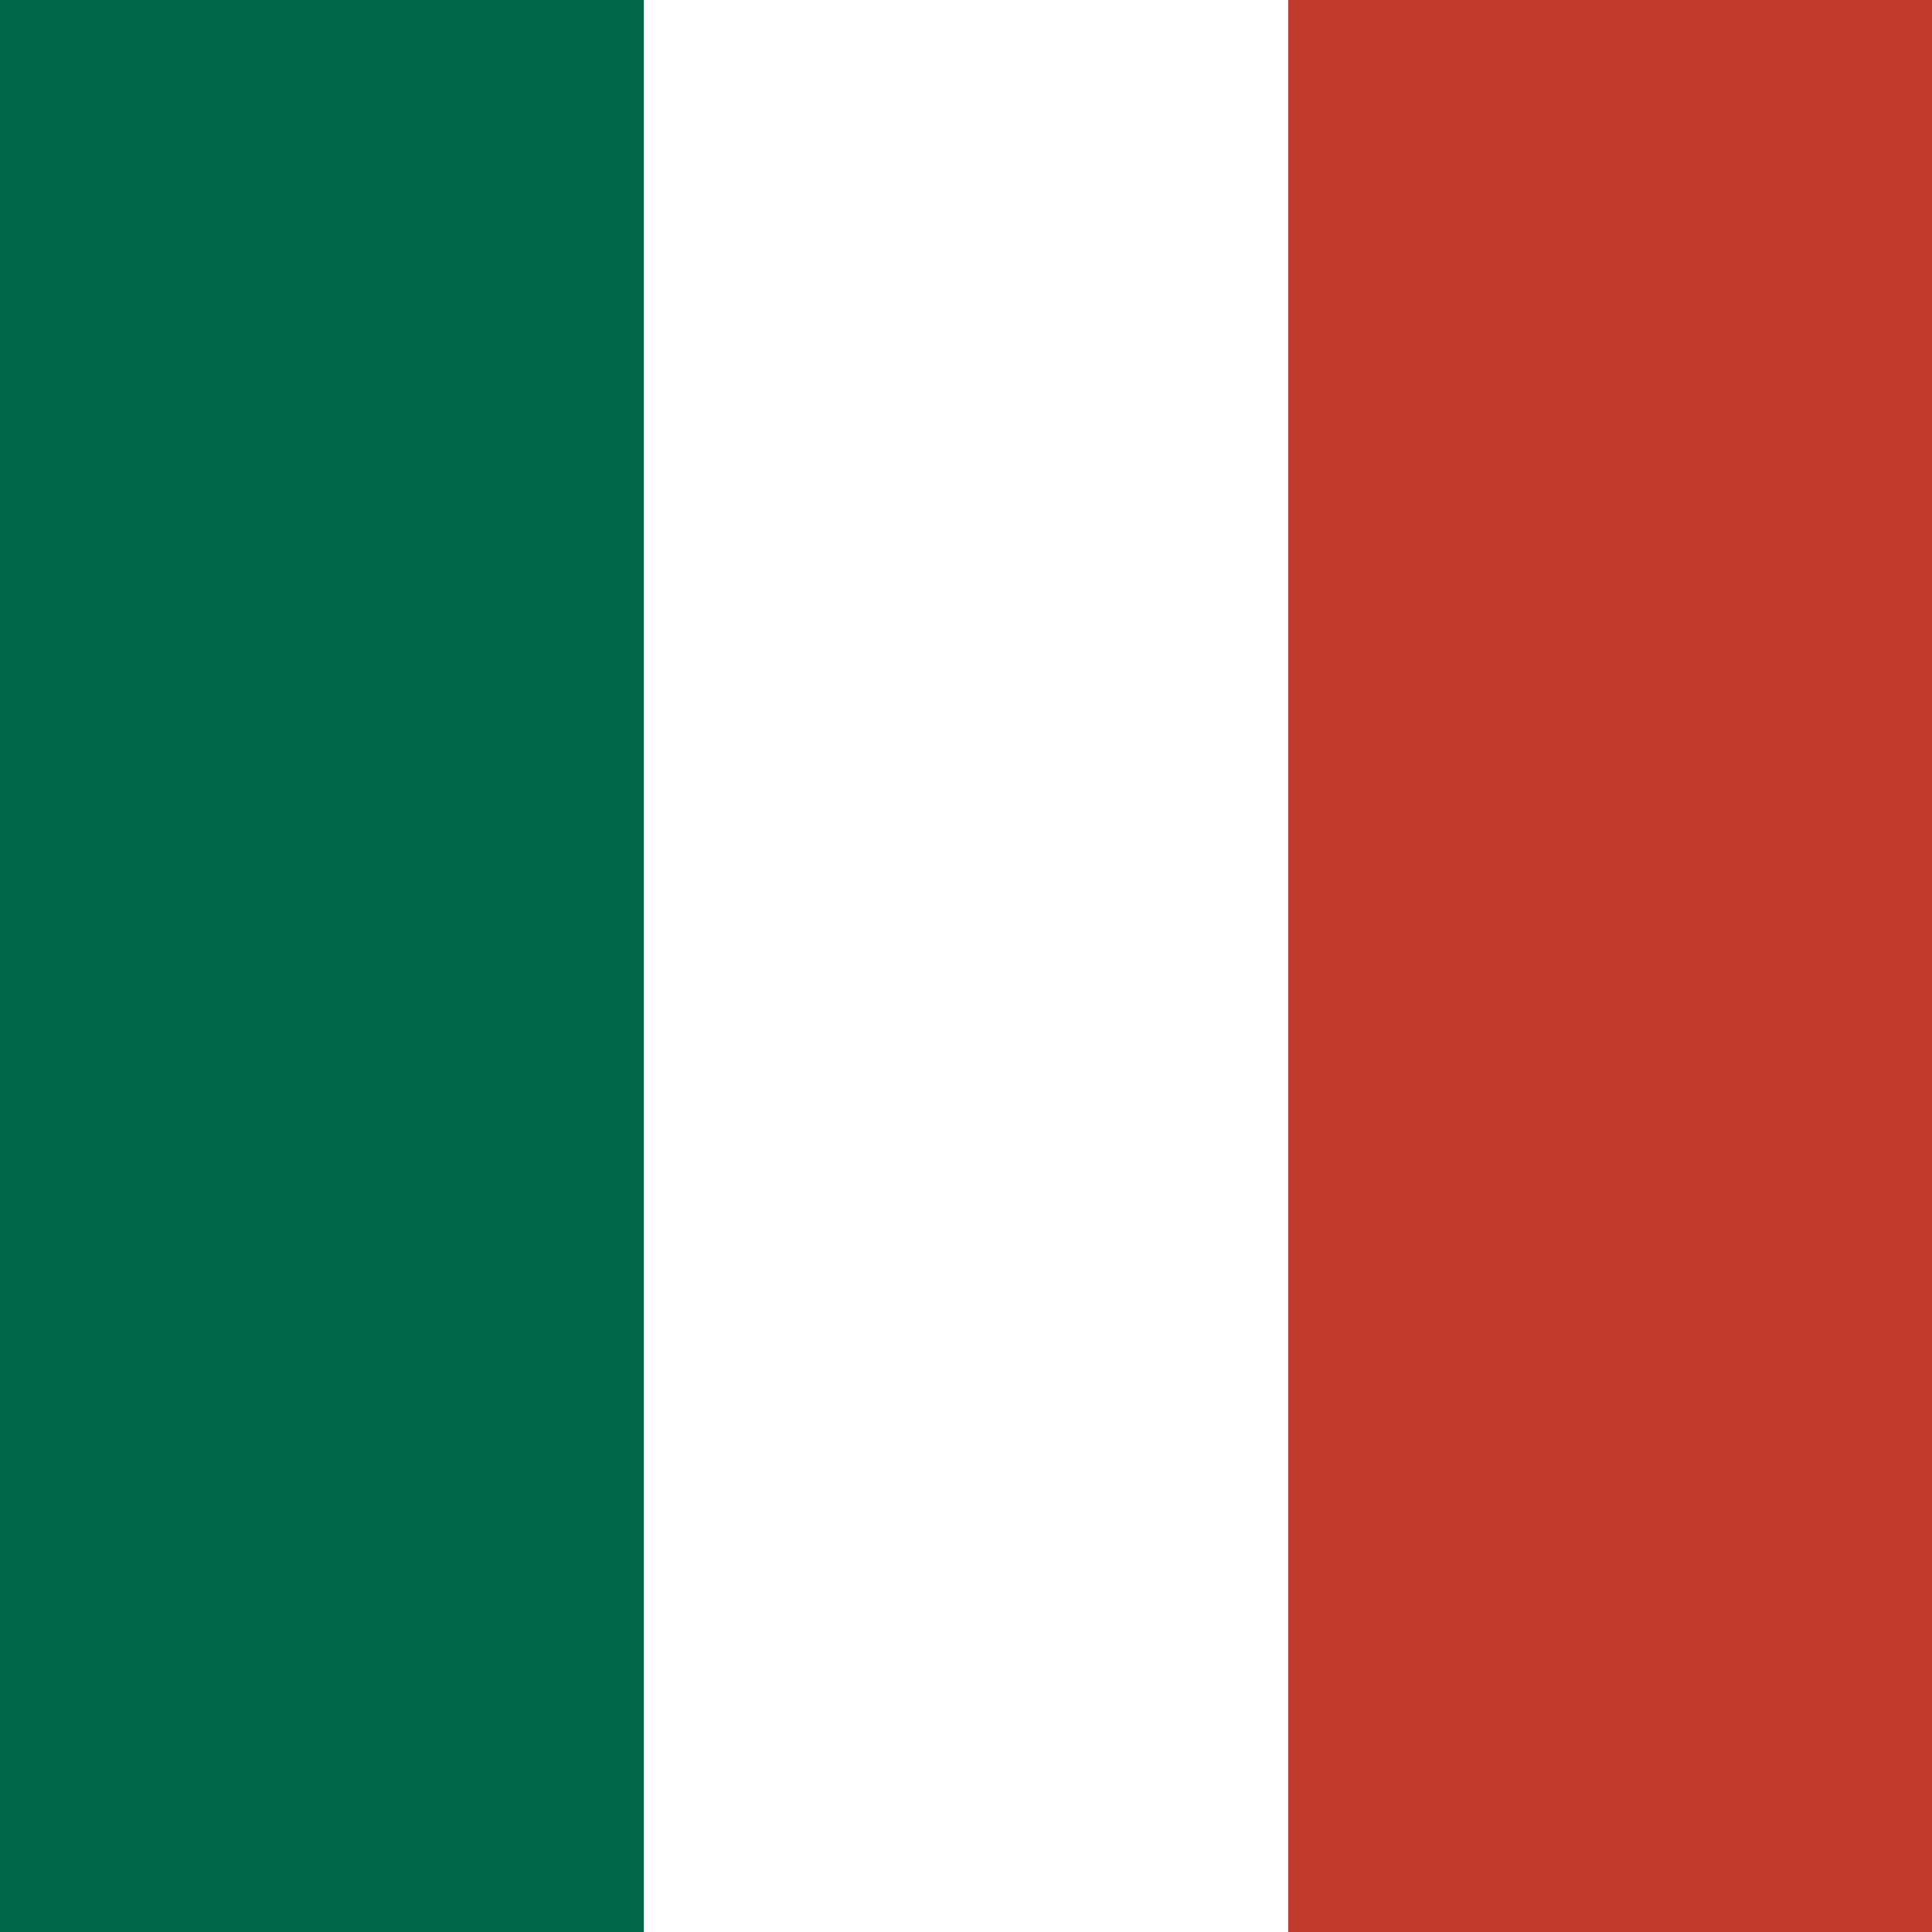 <svg width="192" height="192" viewBox="0 0 192 192" fill="none" xmlns="http://www.w3.org/2000/svg">
<rect width="192" height="192" fill="white"/>
<rect x="128" width="64" height="192" fill="#C0392B"/>
<rect width="64" height="192" fill="#006847"/>
<rect x="64" width="64" height="192" fill="white"/>
</svg>

